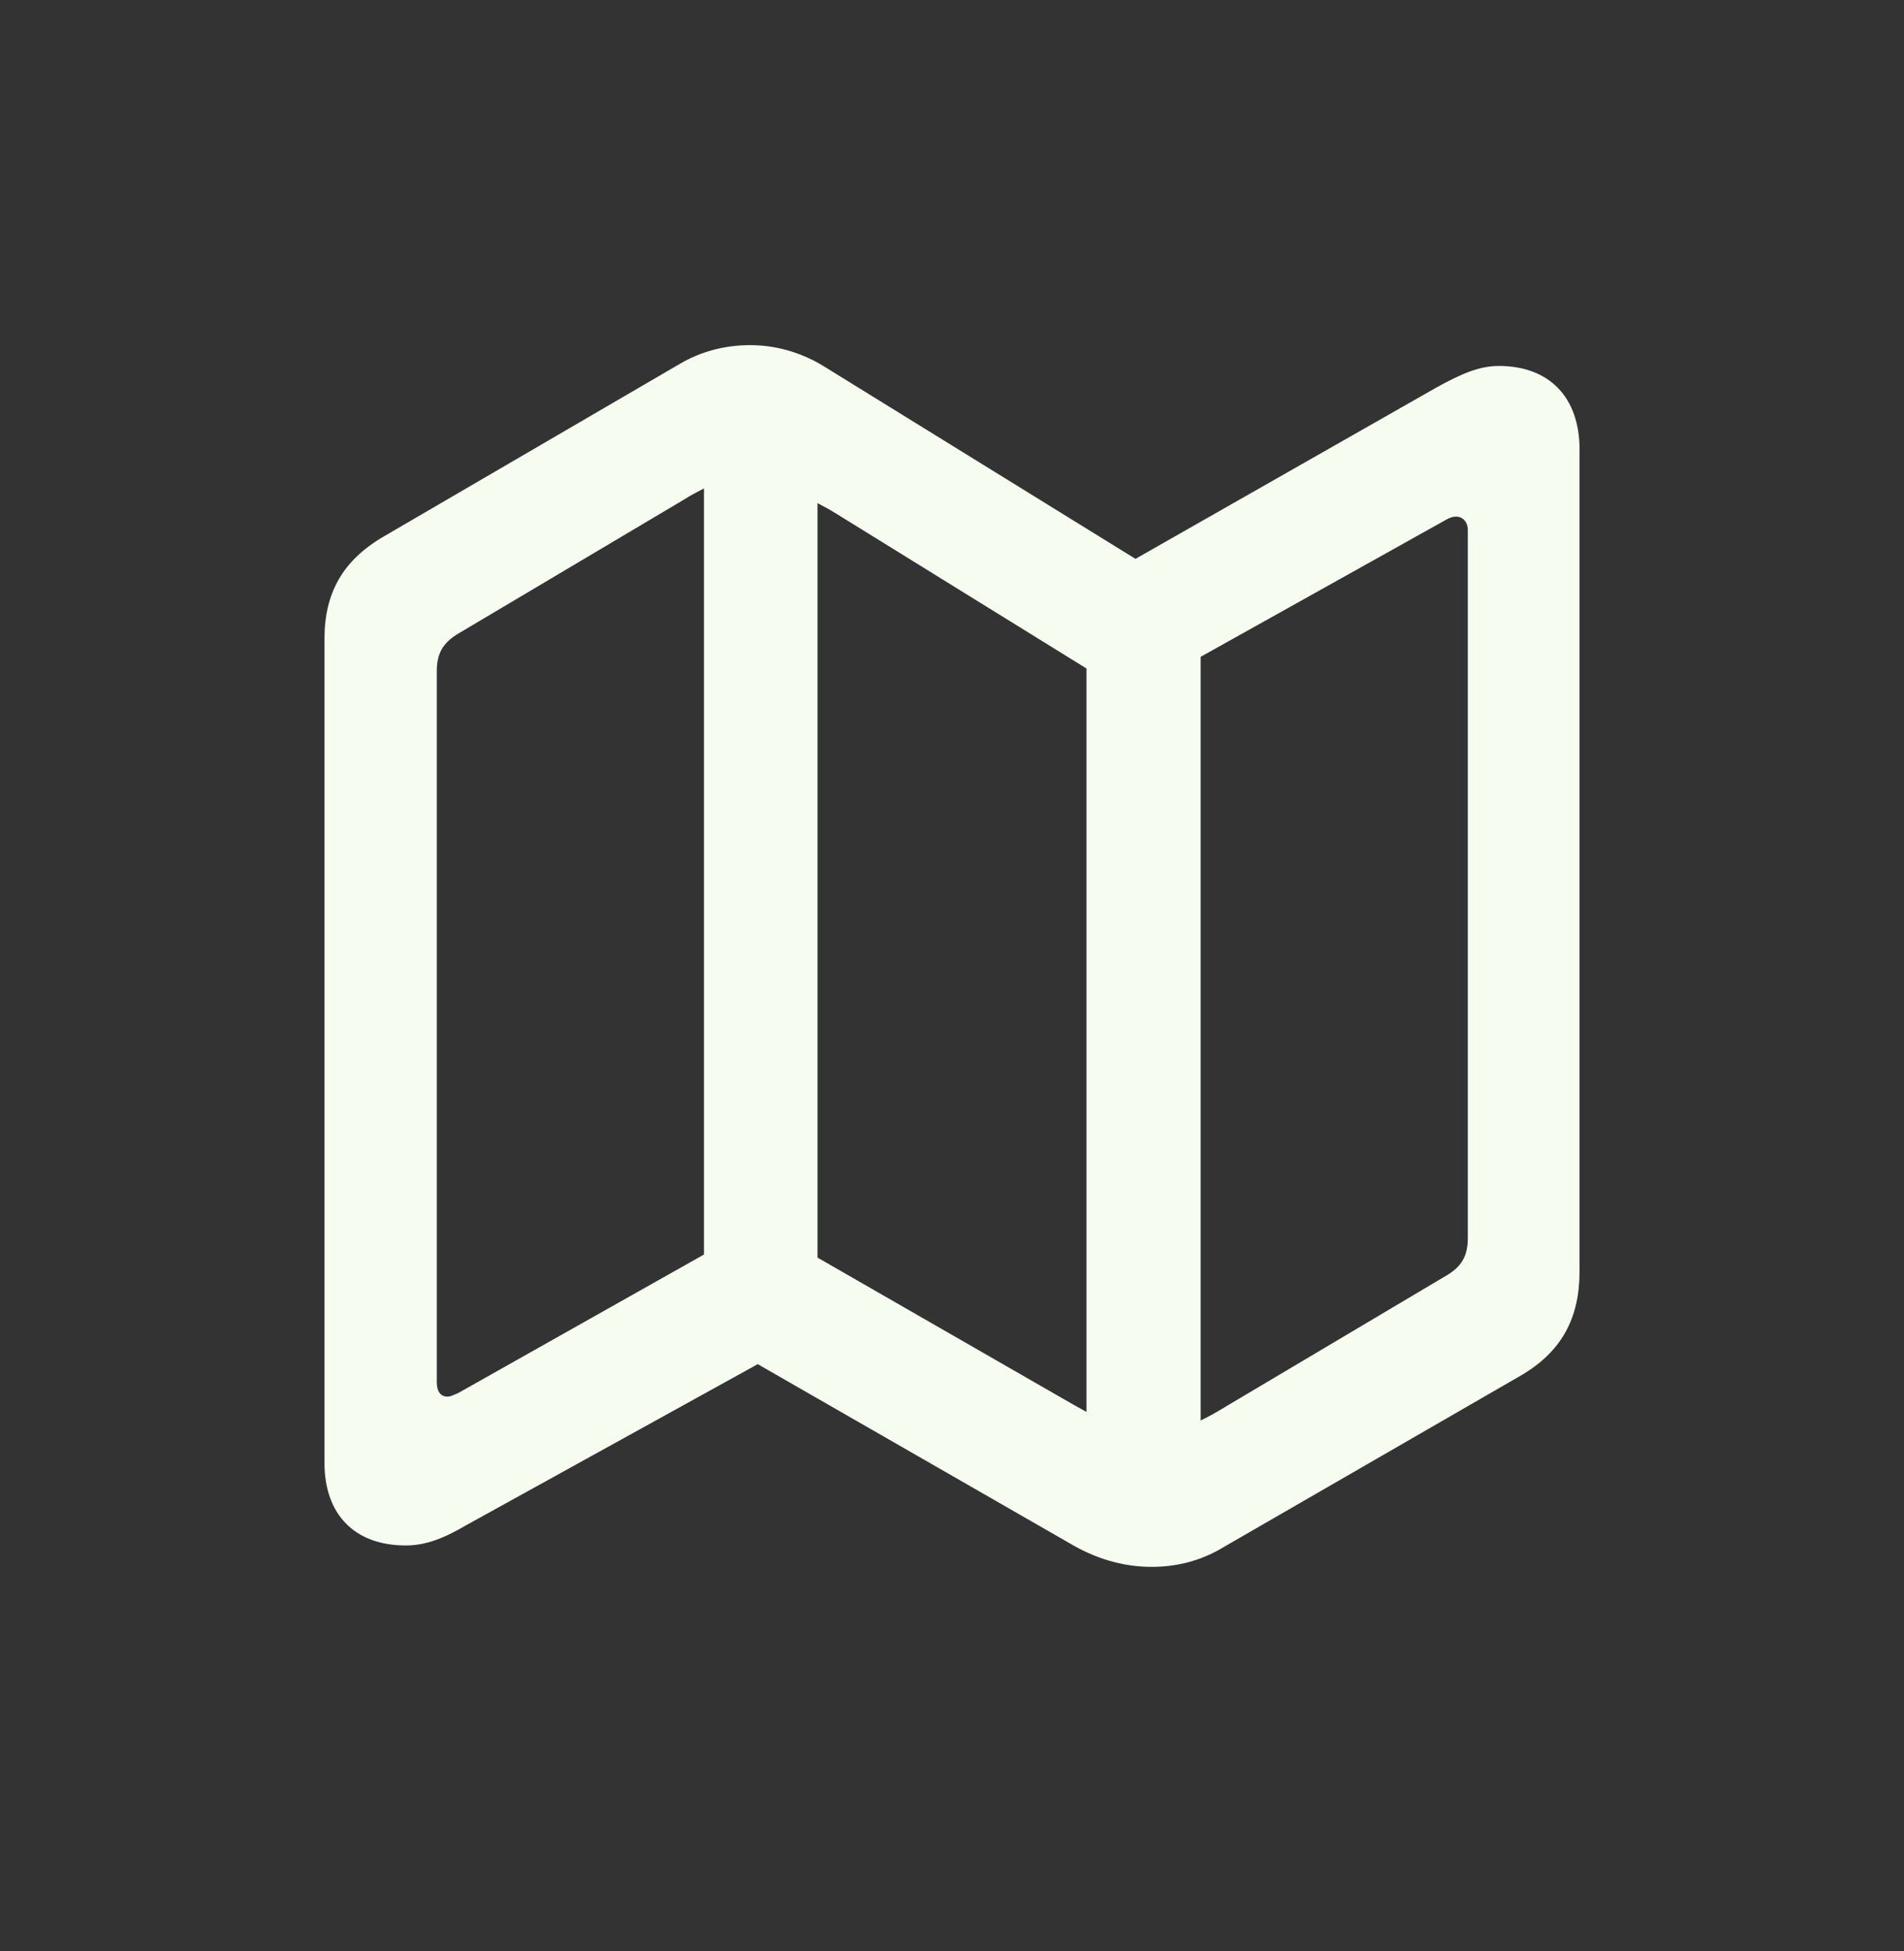 <svg width="41" height="42" viewBox="0 0 41 42" fill="none" xmlns="http://www.w3.org/2000/svg">
<rect x="0" y="0" width="41" height="42" fill="#333333" stroke="none"/>
<g id="map">
<path id="Vector" d="M8.737 33.27C9.162 33.27 9.548 33.124 10.063 32.821L16.317 29.367L23.138 33.283C23.679 33.586 24.245 33.731 24.799 33.731C25.339 33.731 25.867 33.599 26.343 33.309L32.739 29.618C33.627 29.104 34.013 28.378 34.013 27.377V9.671C34.013 8.55 33.357 7.878 32.276 7.878C31.851 7.878 31.465 8.049 30.937 8.339L24.451 12.031L17.707 7.865C17.218 7.575 16.691 7.43 16.15 7.43C15.622 7.43 15.095 7.562 14.631 7.838L8.274 11.543C7.386 12.057 6.987 12.756 6.987 13.758V31.49C6.987 32.61 7.643 33.27 8.737 33.27ZM15.159 27.007L9.87 29.987C9.78 30.026 9.702 30.066 9.638 30.066C9.484 30.066 9.406 29.947 9.406 29.763V14.443C9.406 14.074 9.535 13.837 9.87 13.639L14.734 10.752C14.876 10.66 15.005 10.594 15.159 10.515V27.007ZM17.604 27.073V10.831C17.733 10.897 17.875 10.976 18.003 11.055L23.396 14.391V30.395C23.228 30.303 23.061 30.211 22.881 30.105L17.604 27.073ZM25.854 30.58V14.14L31.143 11.187C31.208 11.148 31.285 11.121 31.349 11.121C31.504 11.121 31.607 11.24 31.607 11.411V26.651C31.607 27.034 31.478 27.271 31.13 27.469L26.446 30.25C26.253 30.369 26.047 30.488 25.854 30.58Z" fill="#F6FCF0"/>
</g>
</svg>
